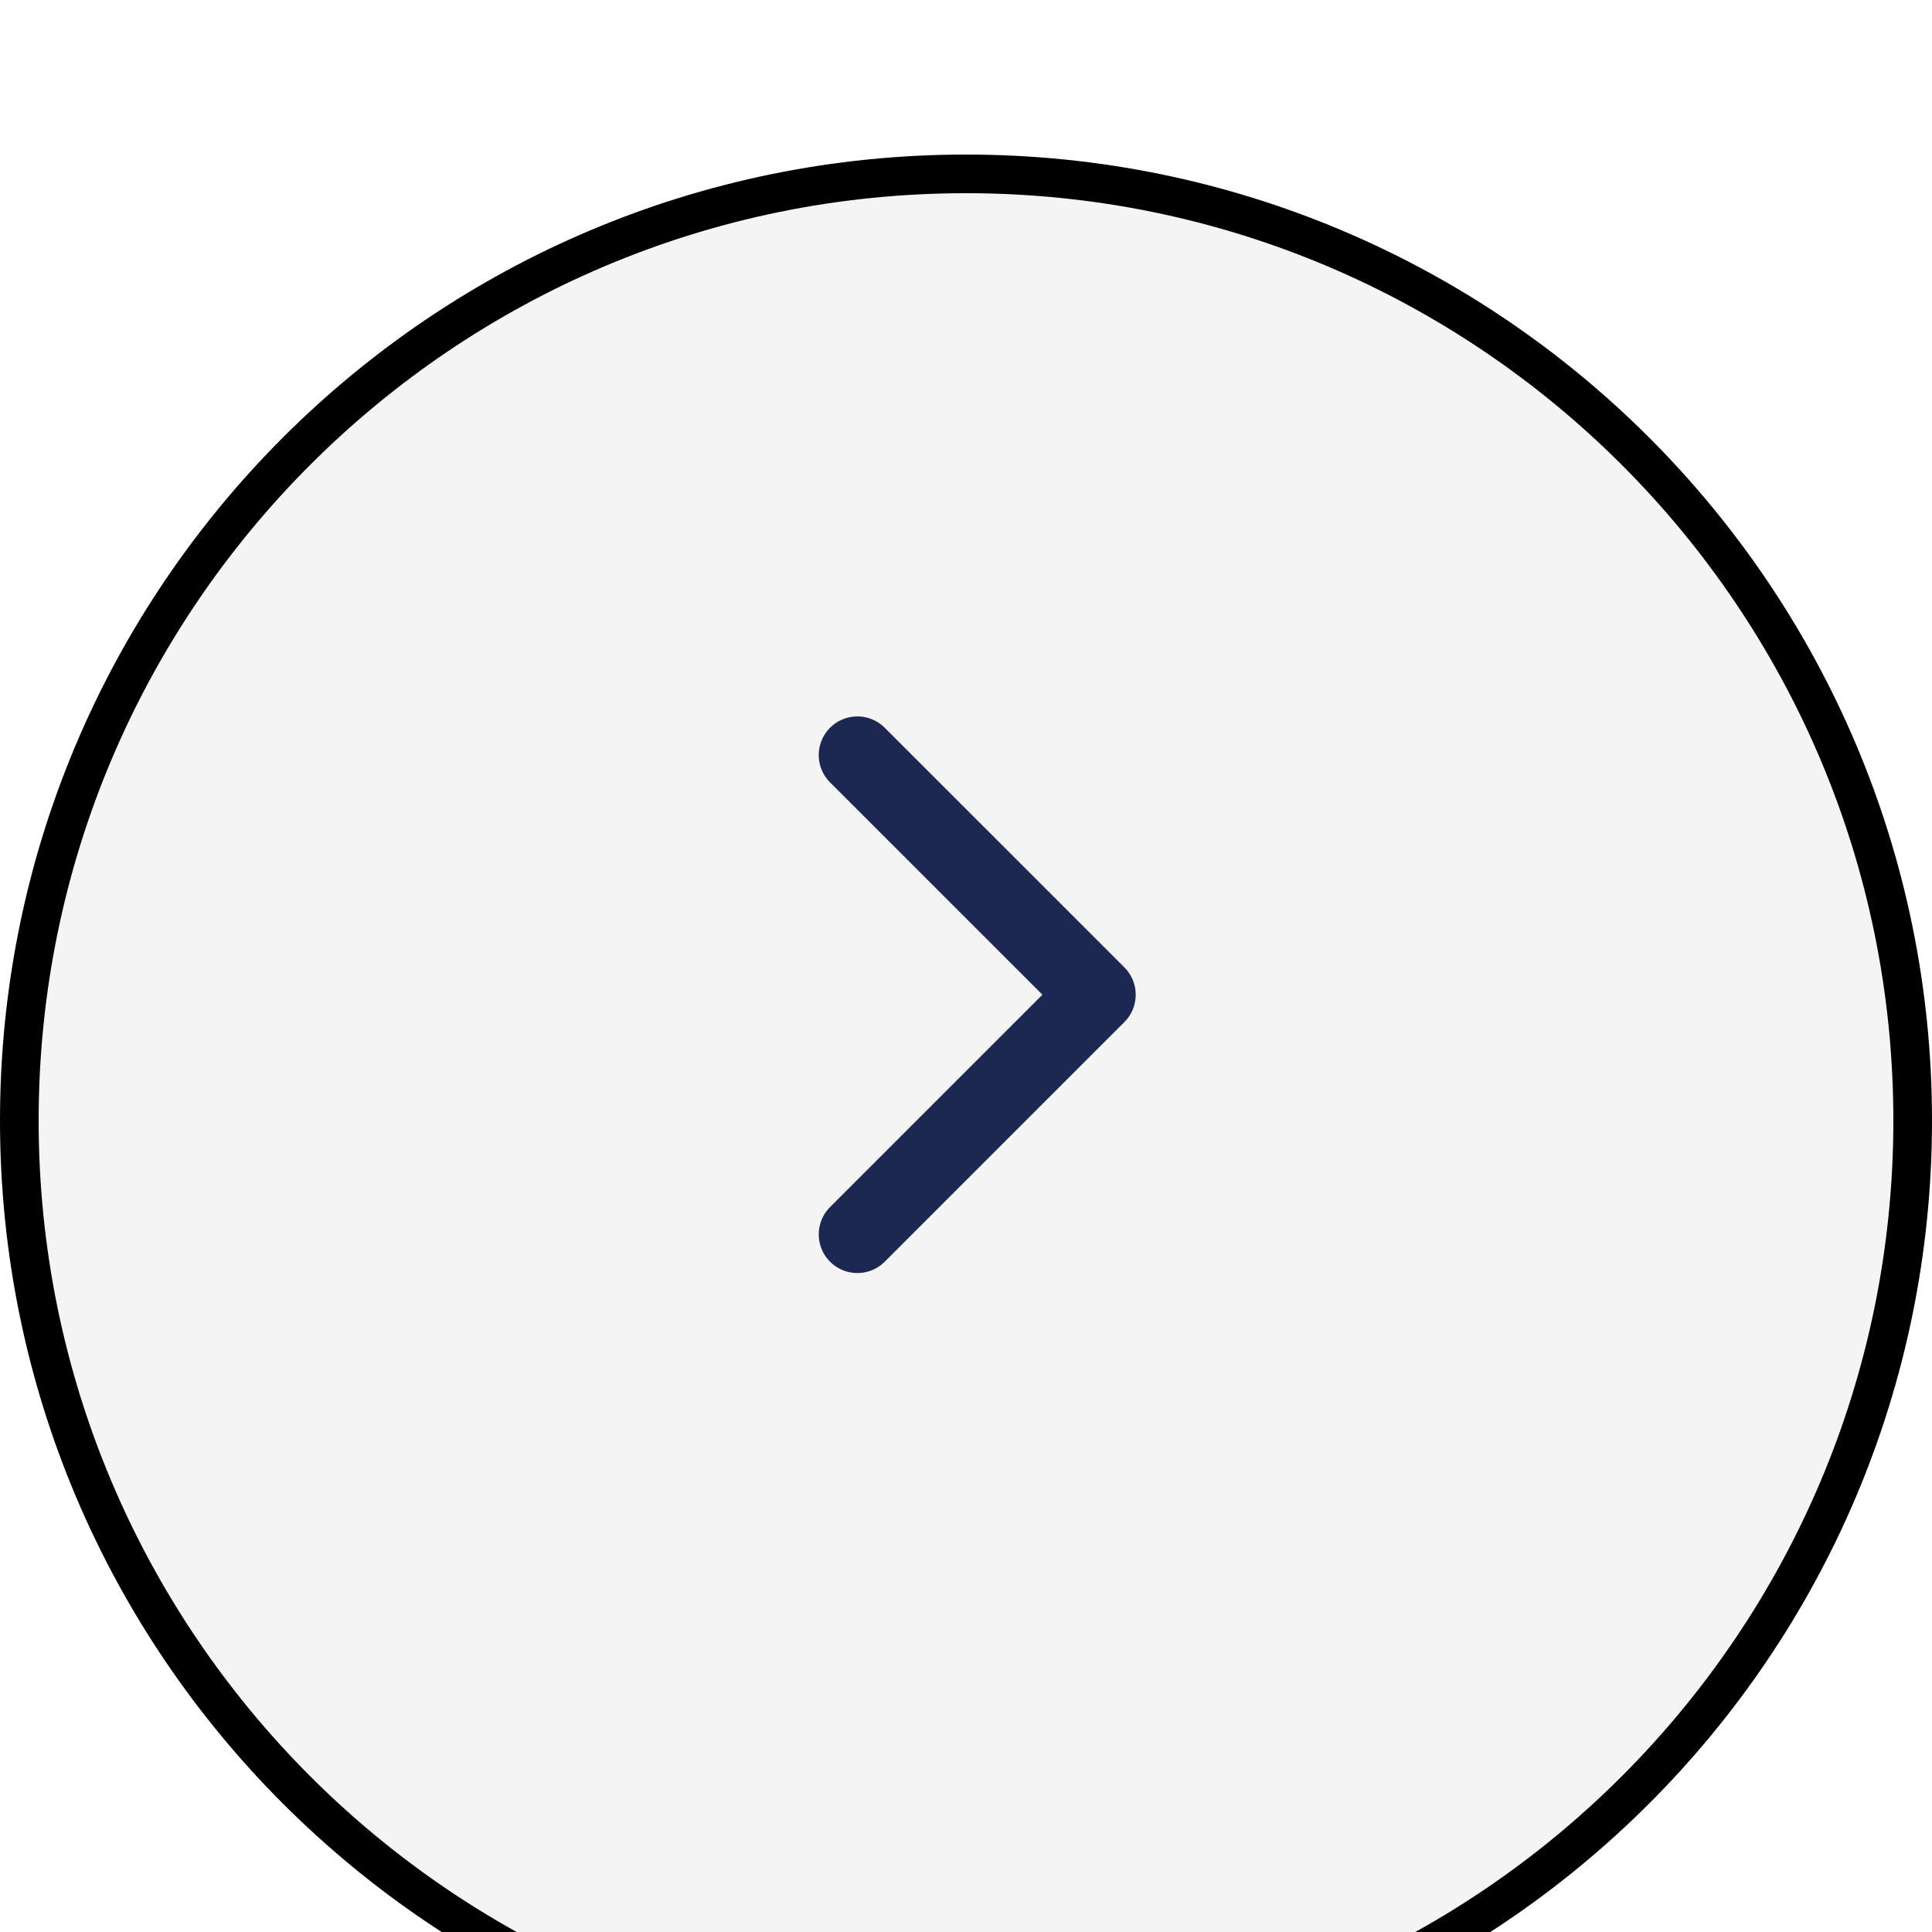 <svg width="50" height="50" viewBox="0 0 50 50" fill="none" xmlns="http://www.w3.org/2000/svg">
<g clip-path="url(#clip0_1_657)">
<g filter="url(#filter0_d_1_657)">
<path d="M0 25C0 11.193 11.193 0 25 0C38.807 0 50 11.193 50 25C50 38.807 38.807 50 25 50C11.193 50 0 38.807 0 25Z" fill="#F4F4F4"/>
<path d="M0.5 25C0.5 11.469 11.469 0.5 25 0.5C38.531 0.5 49.5 11.469 49.5 25C49.5 38.531 38.531 49.5 25 49.5C11.469 49.5 0.5 38.531 0.5 25Z" stroke="black"/>
</g>
<g clip-path="url(#clip1_1_657)">
<path d="M22.189 31.946L28.392 25.743L22.189 19.541" stroke="#1C2752" stroke-width="2" stroke-linecap="round" stroke-linejoin="round"/>
</g>
</g>
<defs>
<filter id="filter0_d_1_657" x="-4" y="0" width="58" height="58" filterUnits="userSpaceOnUse" color-interpolation-filters="sRGB">
<feFlood flood-opacity="0" result="BackgroundImageFix"/>
<feColorMatrix in="SourceAlpha" type="matrix" values="0 0 0 0 0 0 0 0 0 0 0 0 0 0 0 0 0 0 127 0" result="hardAlpha"/>
<feOffset dy="4"/>
<feGaussianBlur stdDeviation="2"/>
<feComposite in2="hardAlpha" operator="out"/>
<feColorMatrix type="matrix" values="0 0 0 0 0 0 0 0 0 0 0 0 0 0 0 0 0 0 0.25 0"/>
<feBlend mode="normal" in2="BackgroundImageFix" result="effect1_dropShadow_1_657"/>
<feBlend mode="normal" in="SourceGraphic" in2="effect1_dropShadow_1_657" result="shape"/>
</filter>
<clipPath id="clip0_1_657">
<rect width="50" height="50" fill="white"/>
</clipPath>
<clipPath id="clip1_1_657">
<rect width="9" height="15" fill="white" transform="translate(21 18)"/>
</clipPath>
</defs>
</svg>
